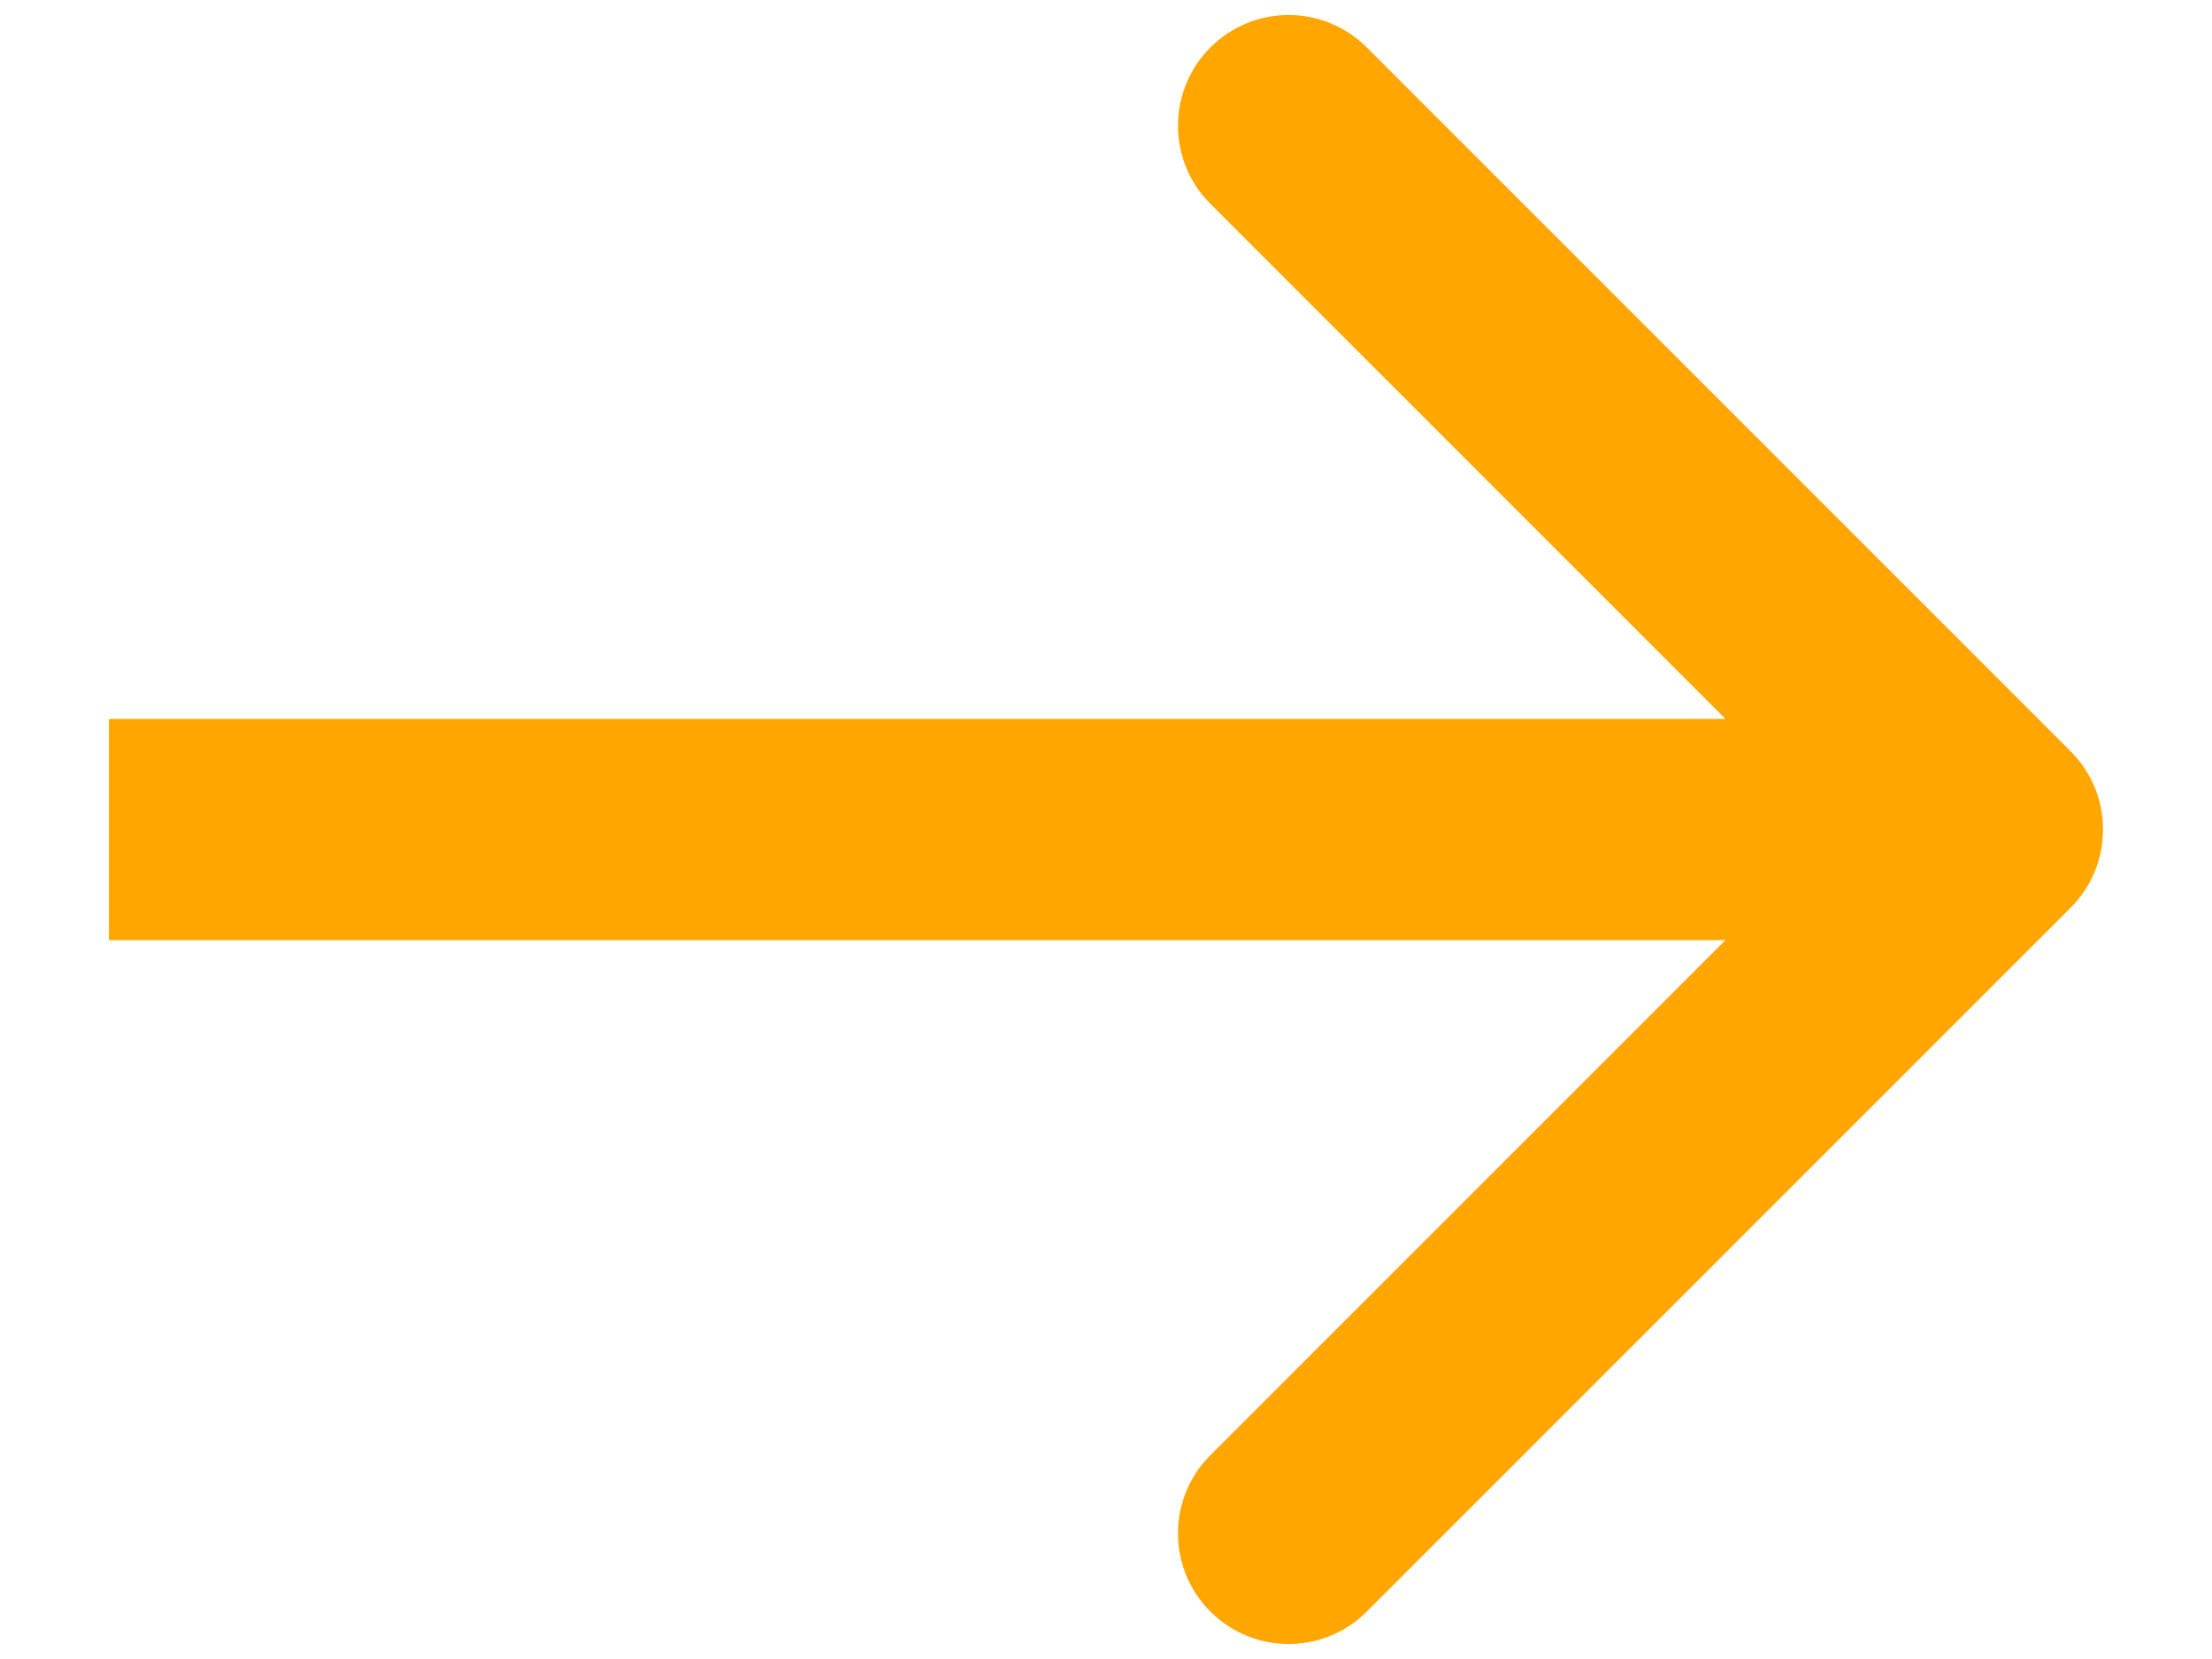 <svg width="20" height="15" viewBox="0 0 20 15" fill="none" xmlns="http://www.w3.org/2000/svg">
<path d="M18.722 8.207C19.112 7.817 19.112 7.183 18.722 6.793L12.358 0.429C11.967 0.038 11.334 0.038 10.944 0.429C10.553 0.819 10.553 1.453 10.944 1.843L16.601 7.5L10.944 13.157C10.553 13.547 10.553 14.181 10.944 14.571C11.334 14.962 11.967 14.962 12.358 14.571L18.722 8.207ZM0.985 8.5H18.015V6.5H0.985V8.5Z" fill="#FFA600"/>
</svg>
